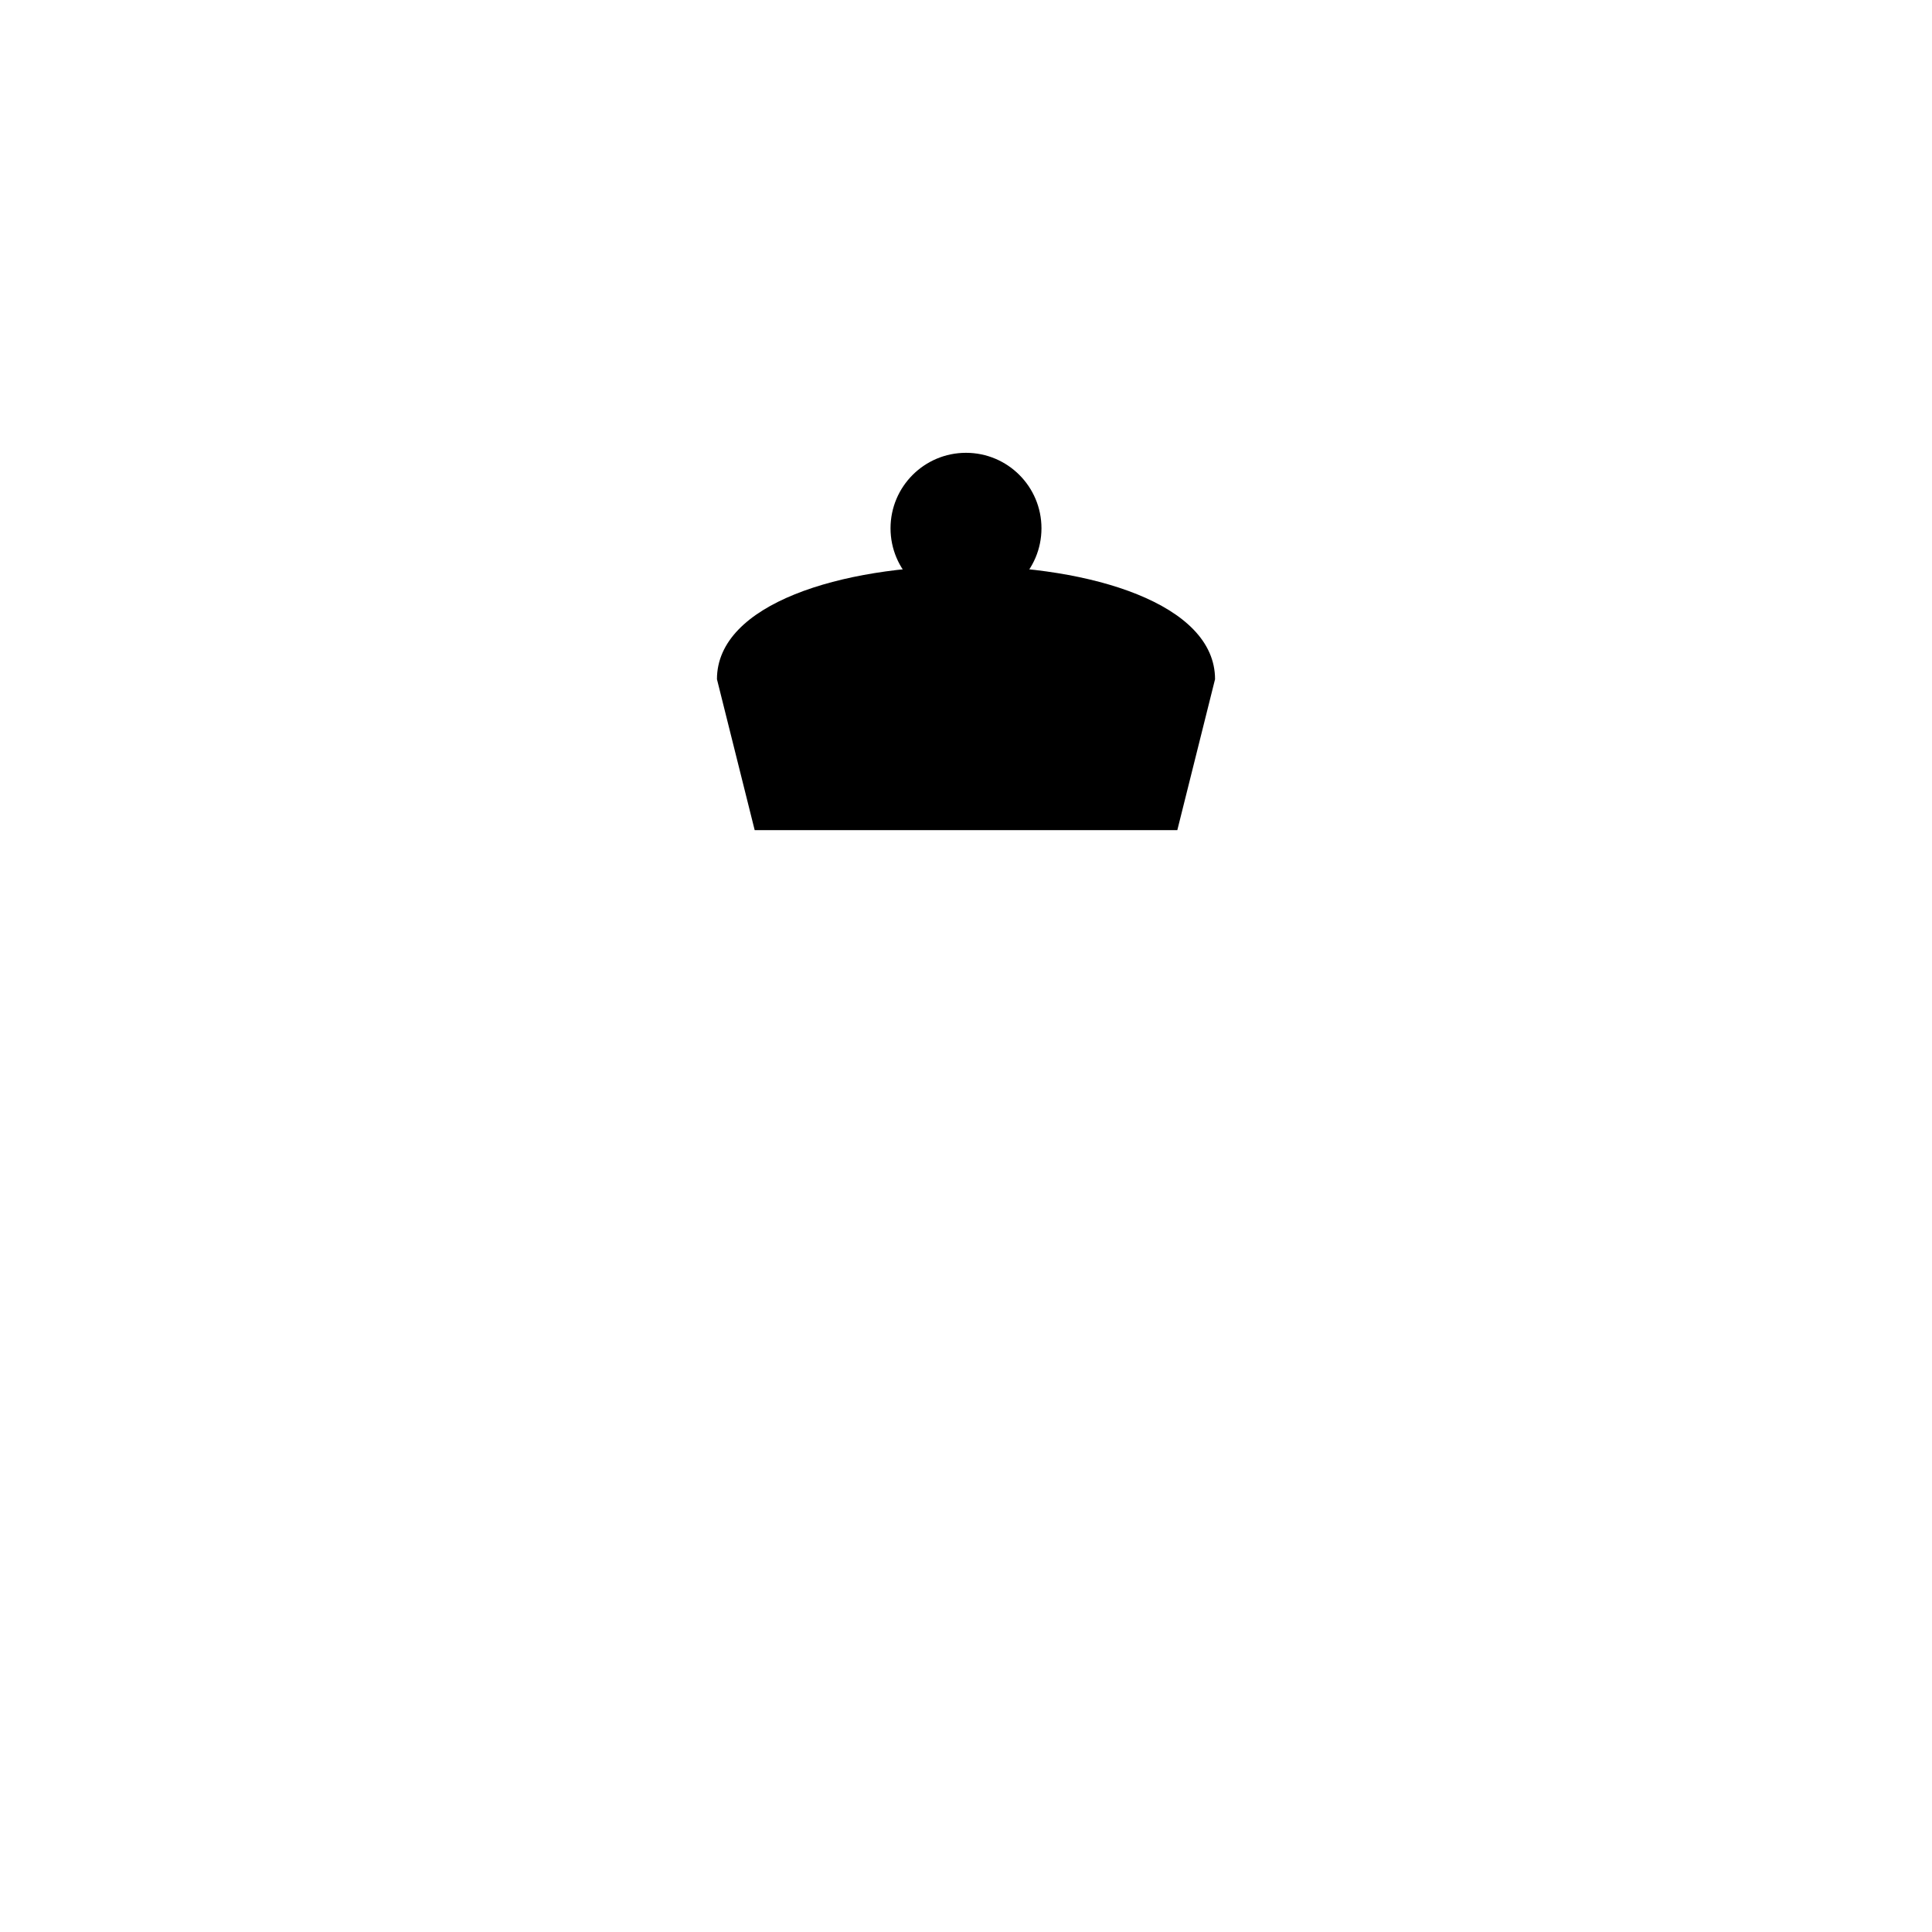 <svg viewBox="0 0 512 512" xmlns="http://www.w3.org/2000/svg"><path d="M 190 180 C 190 140, 322 140, 322 180 L 312 220 L 200 220 Z" fill="black"/><circle cx="256" cy="140" r="20" fill="black"/></svg>
